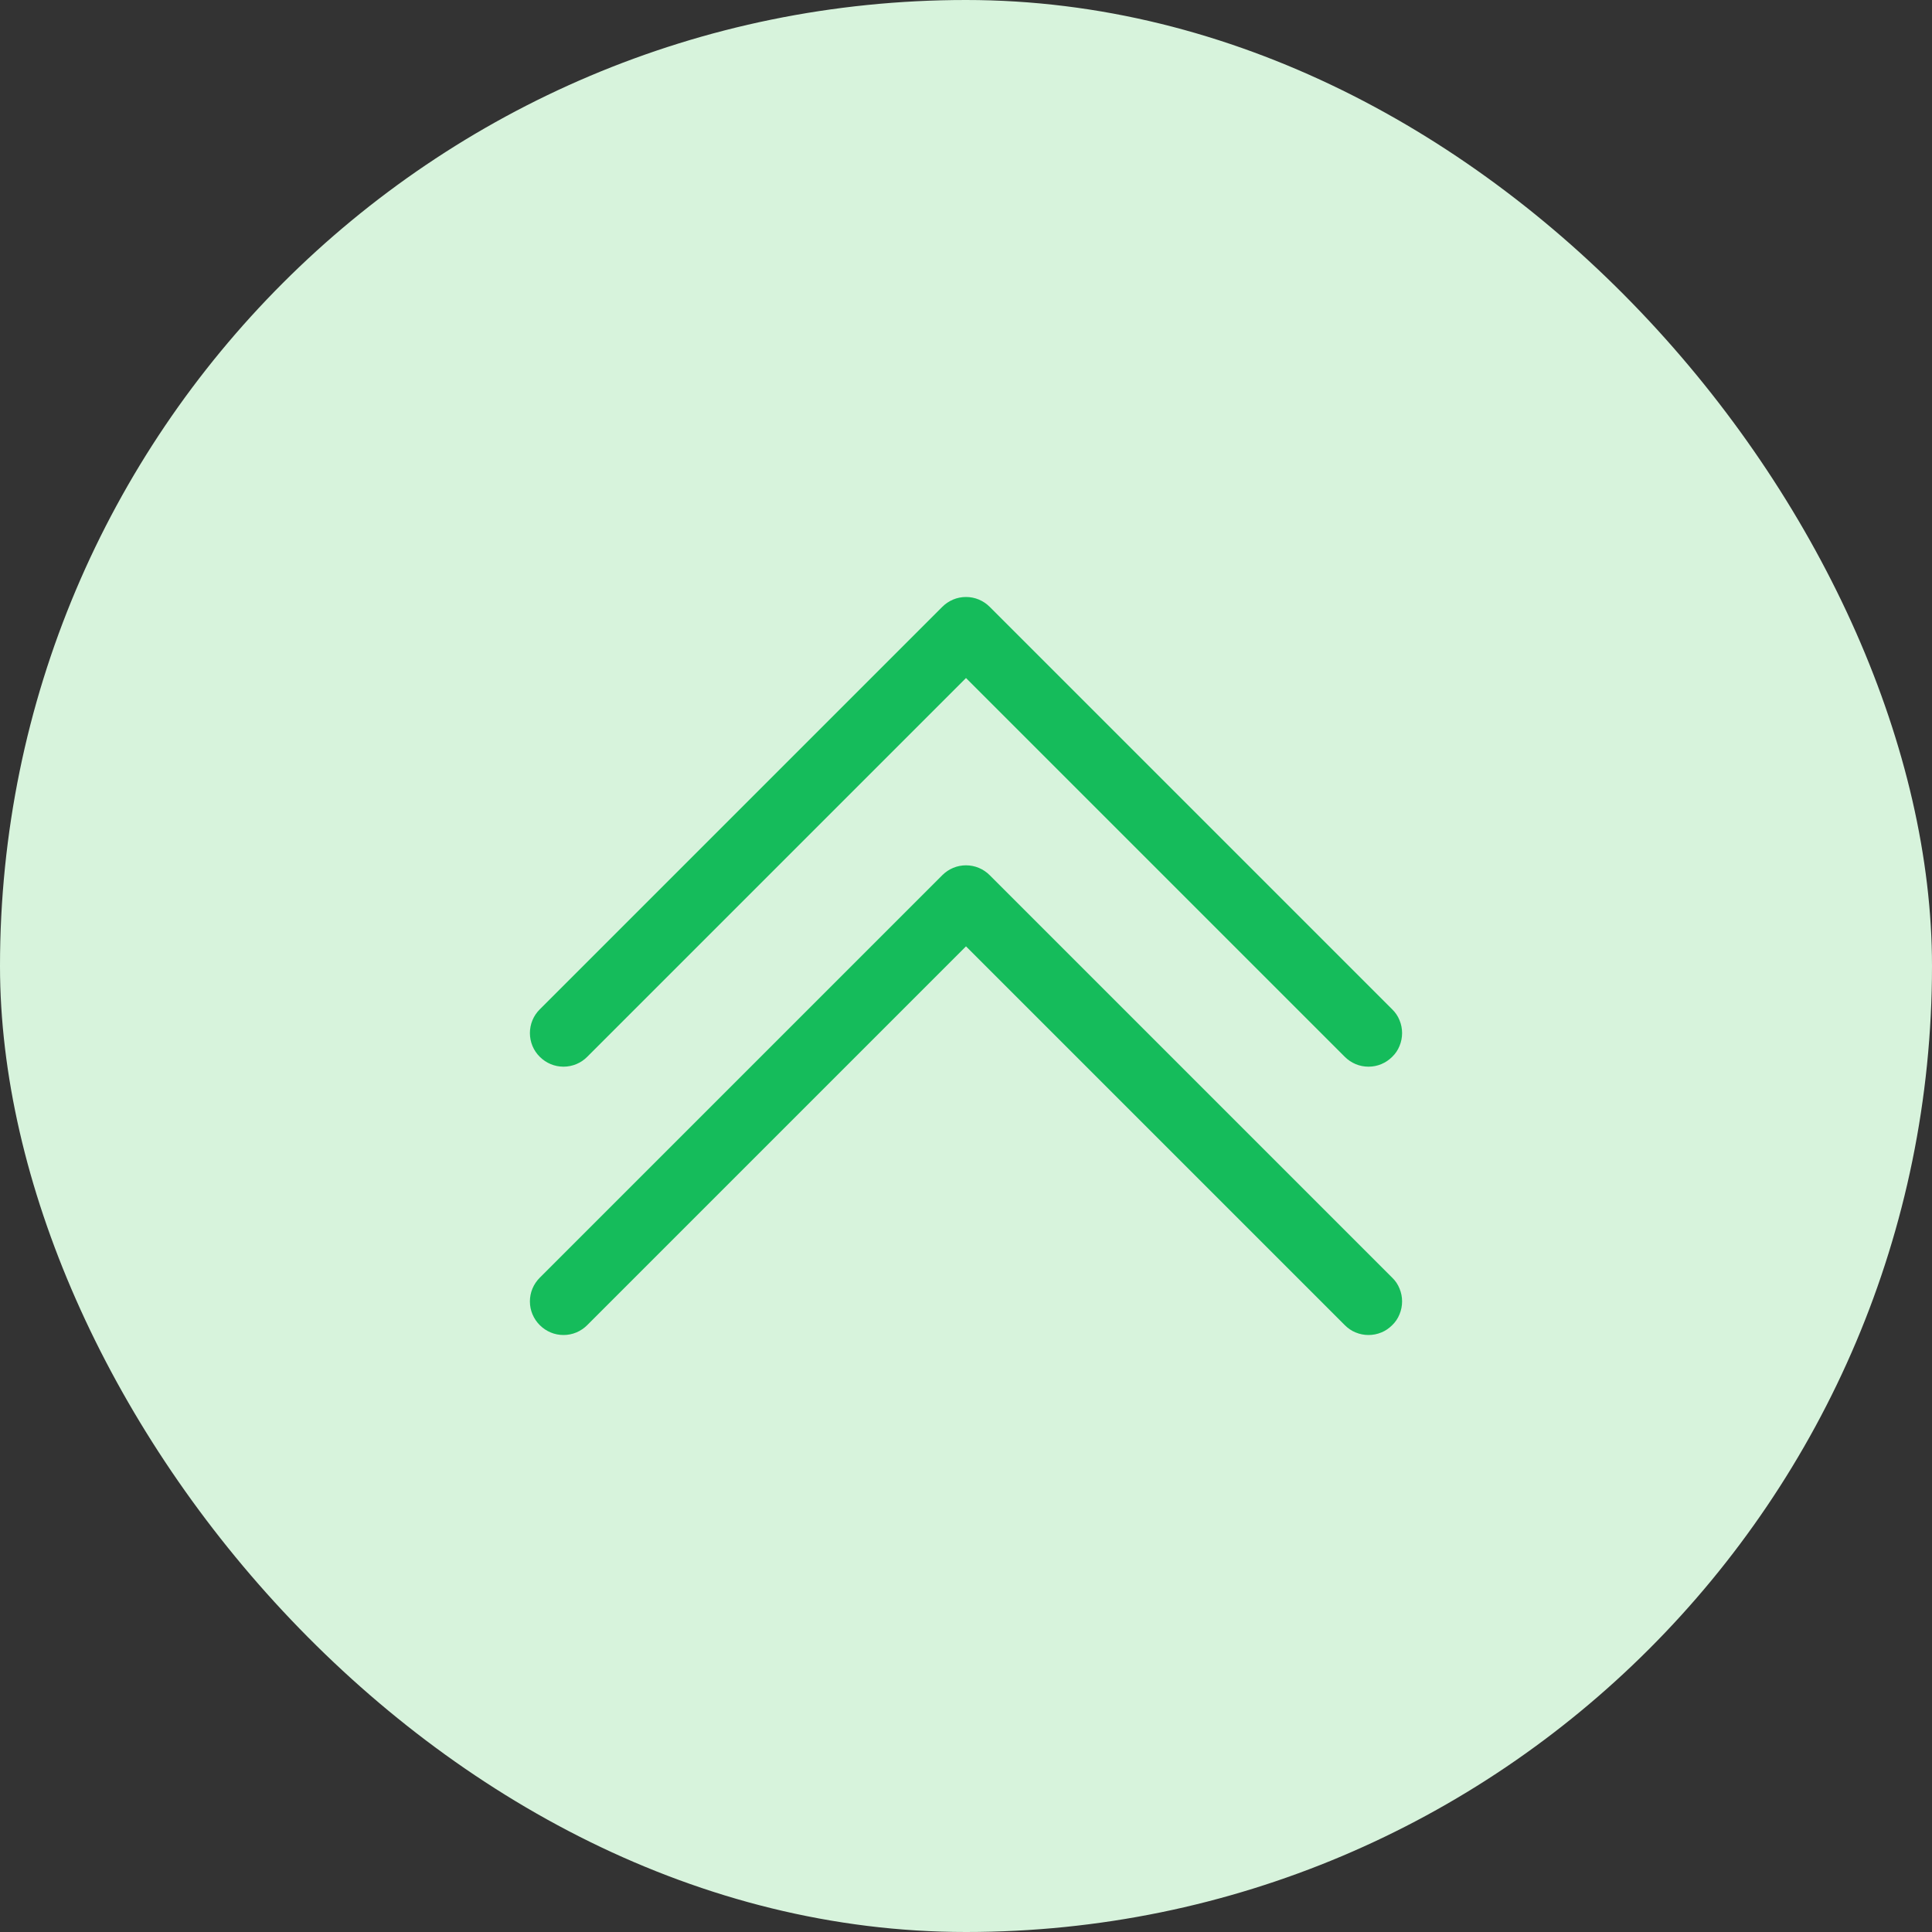 <svg width="18" height="18" viewBox="0 0 18 18" fill="none" xmlns="http://www.w3.org/2000/svg">
<rect x="0" y="0" width="18" height="18" fill="#333333" stroke="none"/>
<rect x="18" y="18" width="18" height="18" rx="9" transform="rotate(-180 18 18)" fill="#D7F3DC"/>
<g clip-path="url(#clip0_1_1696)">
<path fill-rule="evenodd" clip-rule="evenodd" d="M12.971 9.846C12.942 9.875 12.908 9.898 12.87 9.914C12.832 9.93 12.791 9.938 12.75 9.938C12.709 9.938 12.668 9.93 12.63 9.914C12.592 9.898 12.558 9.875 12.529 9.846L9 6.317L5.471 9.846C5.413 9.905 5.333 9.938 5.25 9.938C5.167 9.938 5.088 9.905 5.029 9.846C4.97 9.788 4.937 9.708 4.937 9.625C4.937 9.542 4.97 9.462 5.029 9.404L8.779 5.654C8.808 5.625 8.842 5.602 8.88 5.586C8.918 5.57 8.959 5.562 9 5.562C9.041 5.562 9.082 5.57 9.12 5.586C9.158 5.602 9.192 5.625 9.221 5.654L12.971 9.404C13.001 9.433 13.024 9.467 13.039 9.505C13.055 9.543 13.063 9.584 13.063 9.625C13.063 9.666 13.055 9.707 13.039 9.745C13.024 9.783 13.001 9.817 12.971 9.846Z" fill="#15BC5B"/>
<path fill-rule="evenodd" clip-rule="evenodd" d="M12.971 12.346C12.942 12.375 12.908 12.399 12.87 12.414C12.832 12.43 12.791 12.438 12.75 12.438C12.709 12.438 12.668 12.43 12.63 12.414C12.592 12.399 12.558 12.375 12.529 12.346L9 8.817L5.471 12.346C5.442 12.375 5.408 12.398 5.37 12.414C5.332 12.43 5.291 12.438 5.25 12.438C5.209 12.438 5.168 12.43 5.13 12.414C5.092 12.398 5.058 12.375 5.029 12.346C5 12.317 4.977 12.283 4.961 12.245C4.945 12.207 4.937 12.166 4.937 12.125C4.937 12.084 4.945 12.043 4.961 12.005C4.977 11.967 5 11.933 5.029 11.904L8.779 8.154C8.808 8.125 8.842 8.102 8.88 8.086C8.918 8.07 8.959 8.062 9 8.062C9.041 8.062 9.082 8.07 9.12 8.086C9.158 8.102 9.192 8.125 9.221 8.154L12.971 11.904C13.001 11.933 13.024 11.967 13.039 12.005C13.055 12.043 13.063 12.084 13.063 12.125C13.063 12.166 13.055 12.207 13.039 12.245C13.024 12.283 13.001 12.317 12.971 12.346Z" fill="#15BC5B"/>
</g>
<defs>
<clipPath id="clip0_1_1696">
<rect width="10" height="10" fill="white" transform="translate(14 14) rotate(-180)"/>
</clipPath>
</defs>
</svg>
